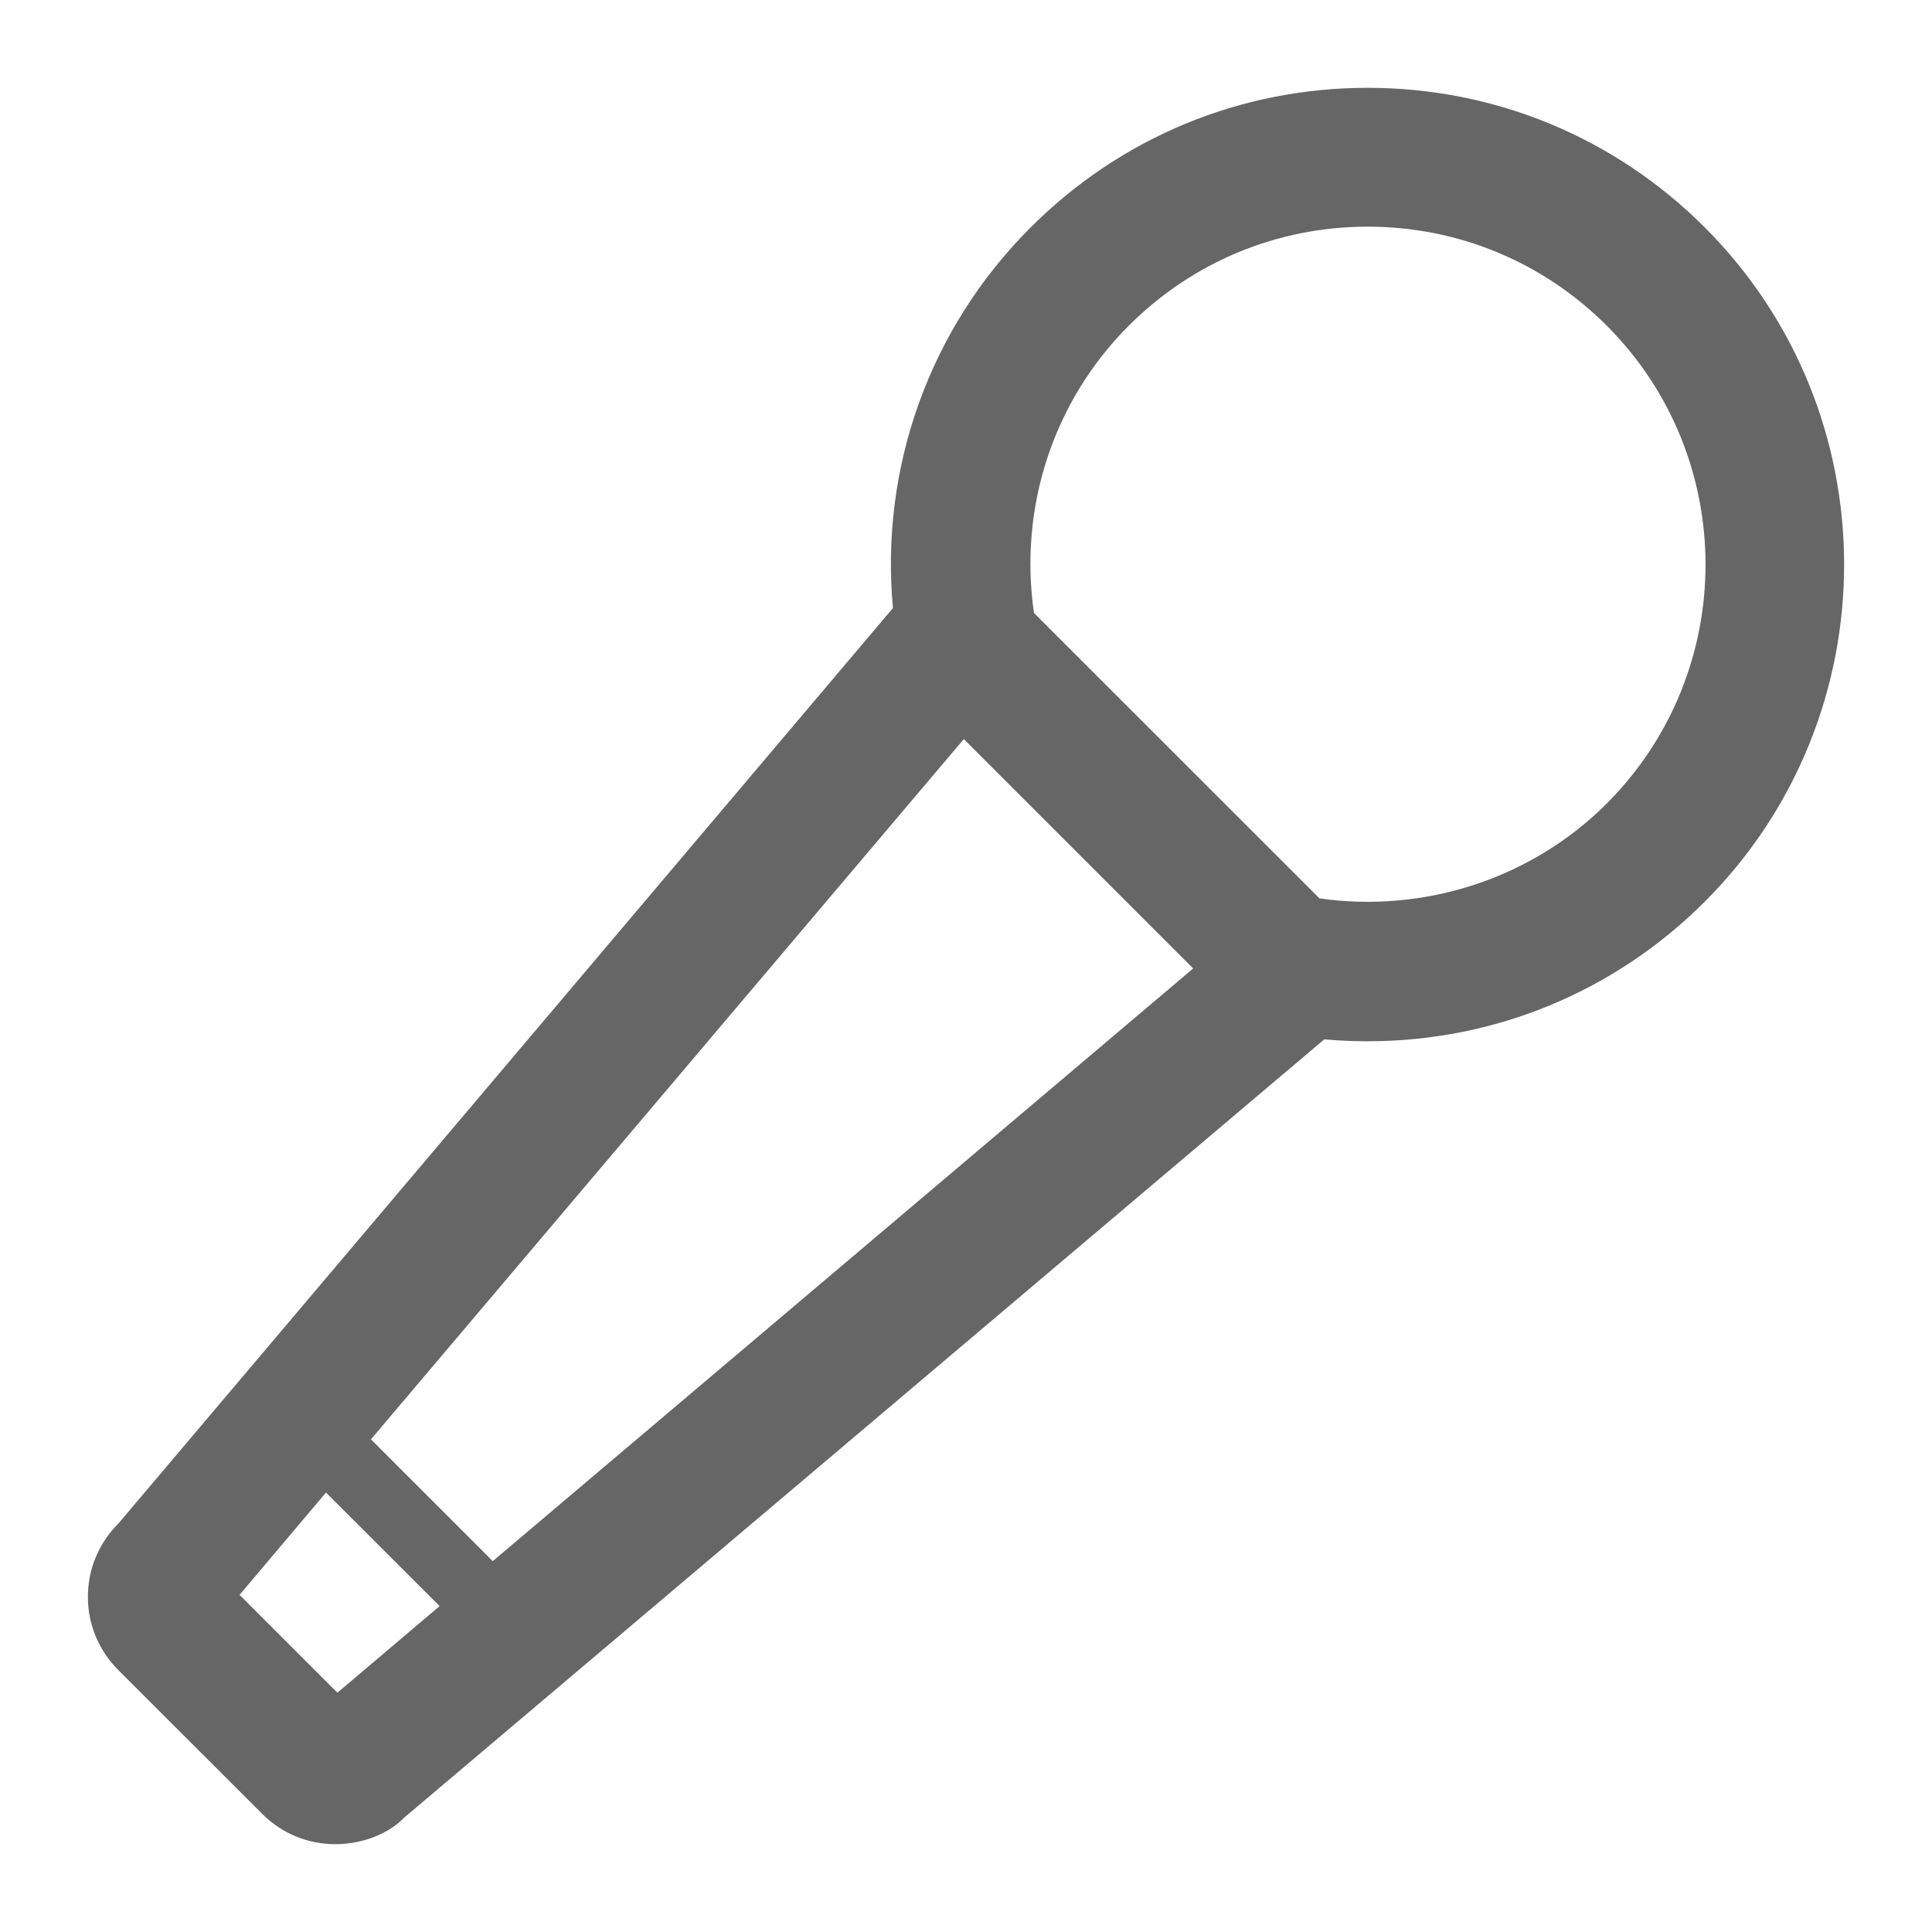<?xml version="1.0" encoding="utf-8"?>
<!-- Generator: Adobe Illustrator 15.0.0, SVG Export Plug-In . SVG Version: 6.00 Build 0)  -->
<!DOCTYPE svg PUBLIC "-//W3C//DTD SVG 1.1//EN" "http://www.w3.org/Graphics/SVG/1.1/DTD/svg11.dtd">
<svg version="1.1" id="图层_1" xmlns="http://www.w3.org/2000/svg" xmlns:xlink="http://www.w3.org/1999/xlink" x="0px" y="0px"
	 width="22px" height="22px" viewBox="0 0 22 22" enable-background="new 0 0 22 22" xml:space="preserve">
<path fill="#666666" d="M2.445,20.114l0.54,0.54C3.208,20.878,3.505,21,3.818,21c0.316,0,0.612-0.123,0.783-0.301l10.479-8.864
	c0.164,0.015,0.33,0.022,0.494,0.022c1.45,0,2.813-0.565,3.839-1.59c2.115-2.116,2.115-5.561,0-7.677l0,0
	C18.388,1.565,17.023,1,15.574,1c-1.451,0-2.814,0.565-3.839,1.591c-1.15,1.148-1.715,2.733-1.567,4.333l-8.82,10.425
	c-0.224,0.223-0.347,0.519-0.347,0.833C1,18.496,1.123,18.793,1.346,19.016l0.54,0.54 M3.842,19.275l-1.114-1.114l0.984-1.165
	l1.294,1.293L3.842,19.275z M5.611,17.777l-1.387-1.387l6.751-7.974l1.264,1.264l1.348,1.348L5.611,17.777z M18.296,9.15
	c-0.856,0.857-2.079,1.251-3.271,1.08l-3.251-3.25c-0.174-1.2,0.217-2.409,1.079-3.271c0.728-0.727,1.693-1.128,2.722-1.128
	c1.027,0,1.995,0.401,2.722,1.128C19.796,5.209,19.796,7.649,18.296,9.15L18.296,9.15z M18.296,9.15"/>
</svg>
